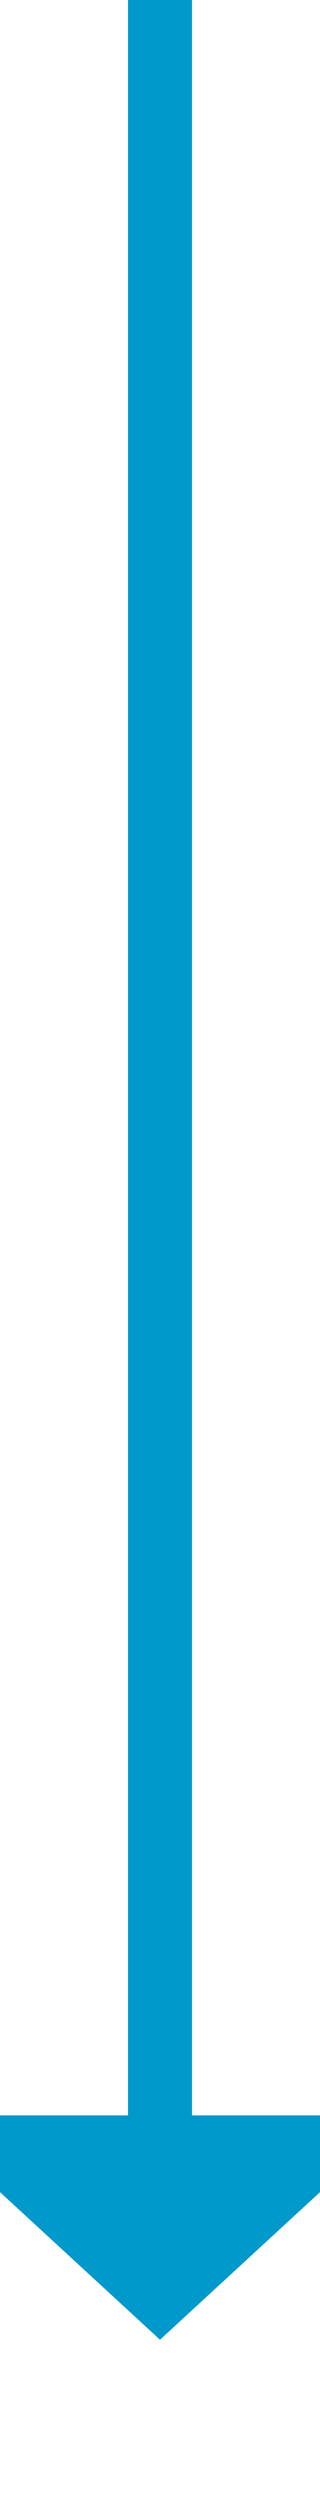 ﻿<?xml version="1.0" encoding="utf-8"?>
<svg version="1.1" xmlns:xlink="http://www.w3.org/1999/xlink" width="10px" height="78px" preserveAspectRatio="xMidYMin meet" viewBox="168 454  8 78" xmlns="http://www.w3.org/2000/svg">
  <path d="M 172 454  L 172 521  " stroke-width="2" stroke="#0099cc" fill="none" />
  <path d="M 164.4 520  L 172 527  L 179.6 520  L 164.4 520  Z " fill-rule="nonzero" fill="#0099cc" stroke="none" />
</svg>